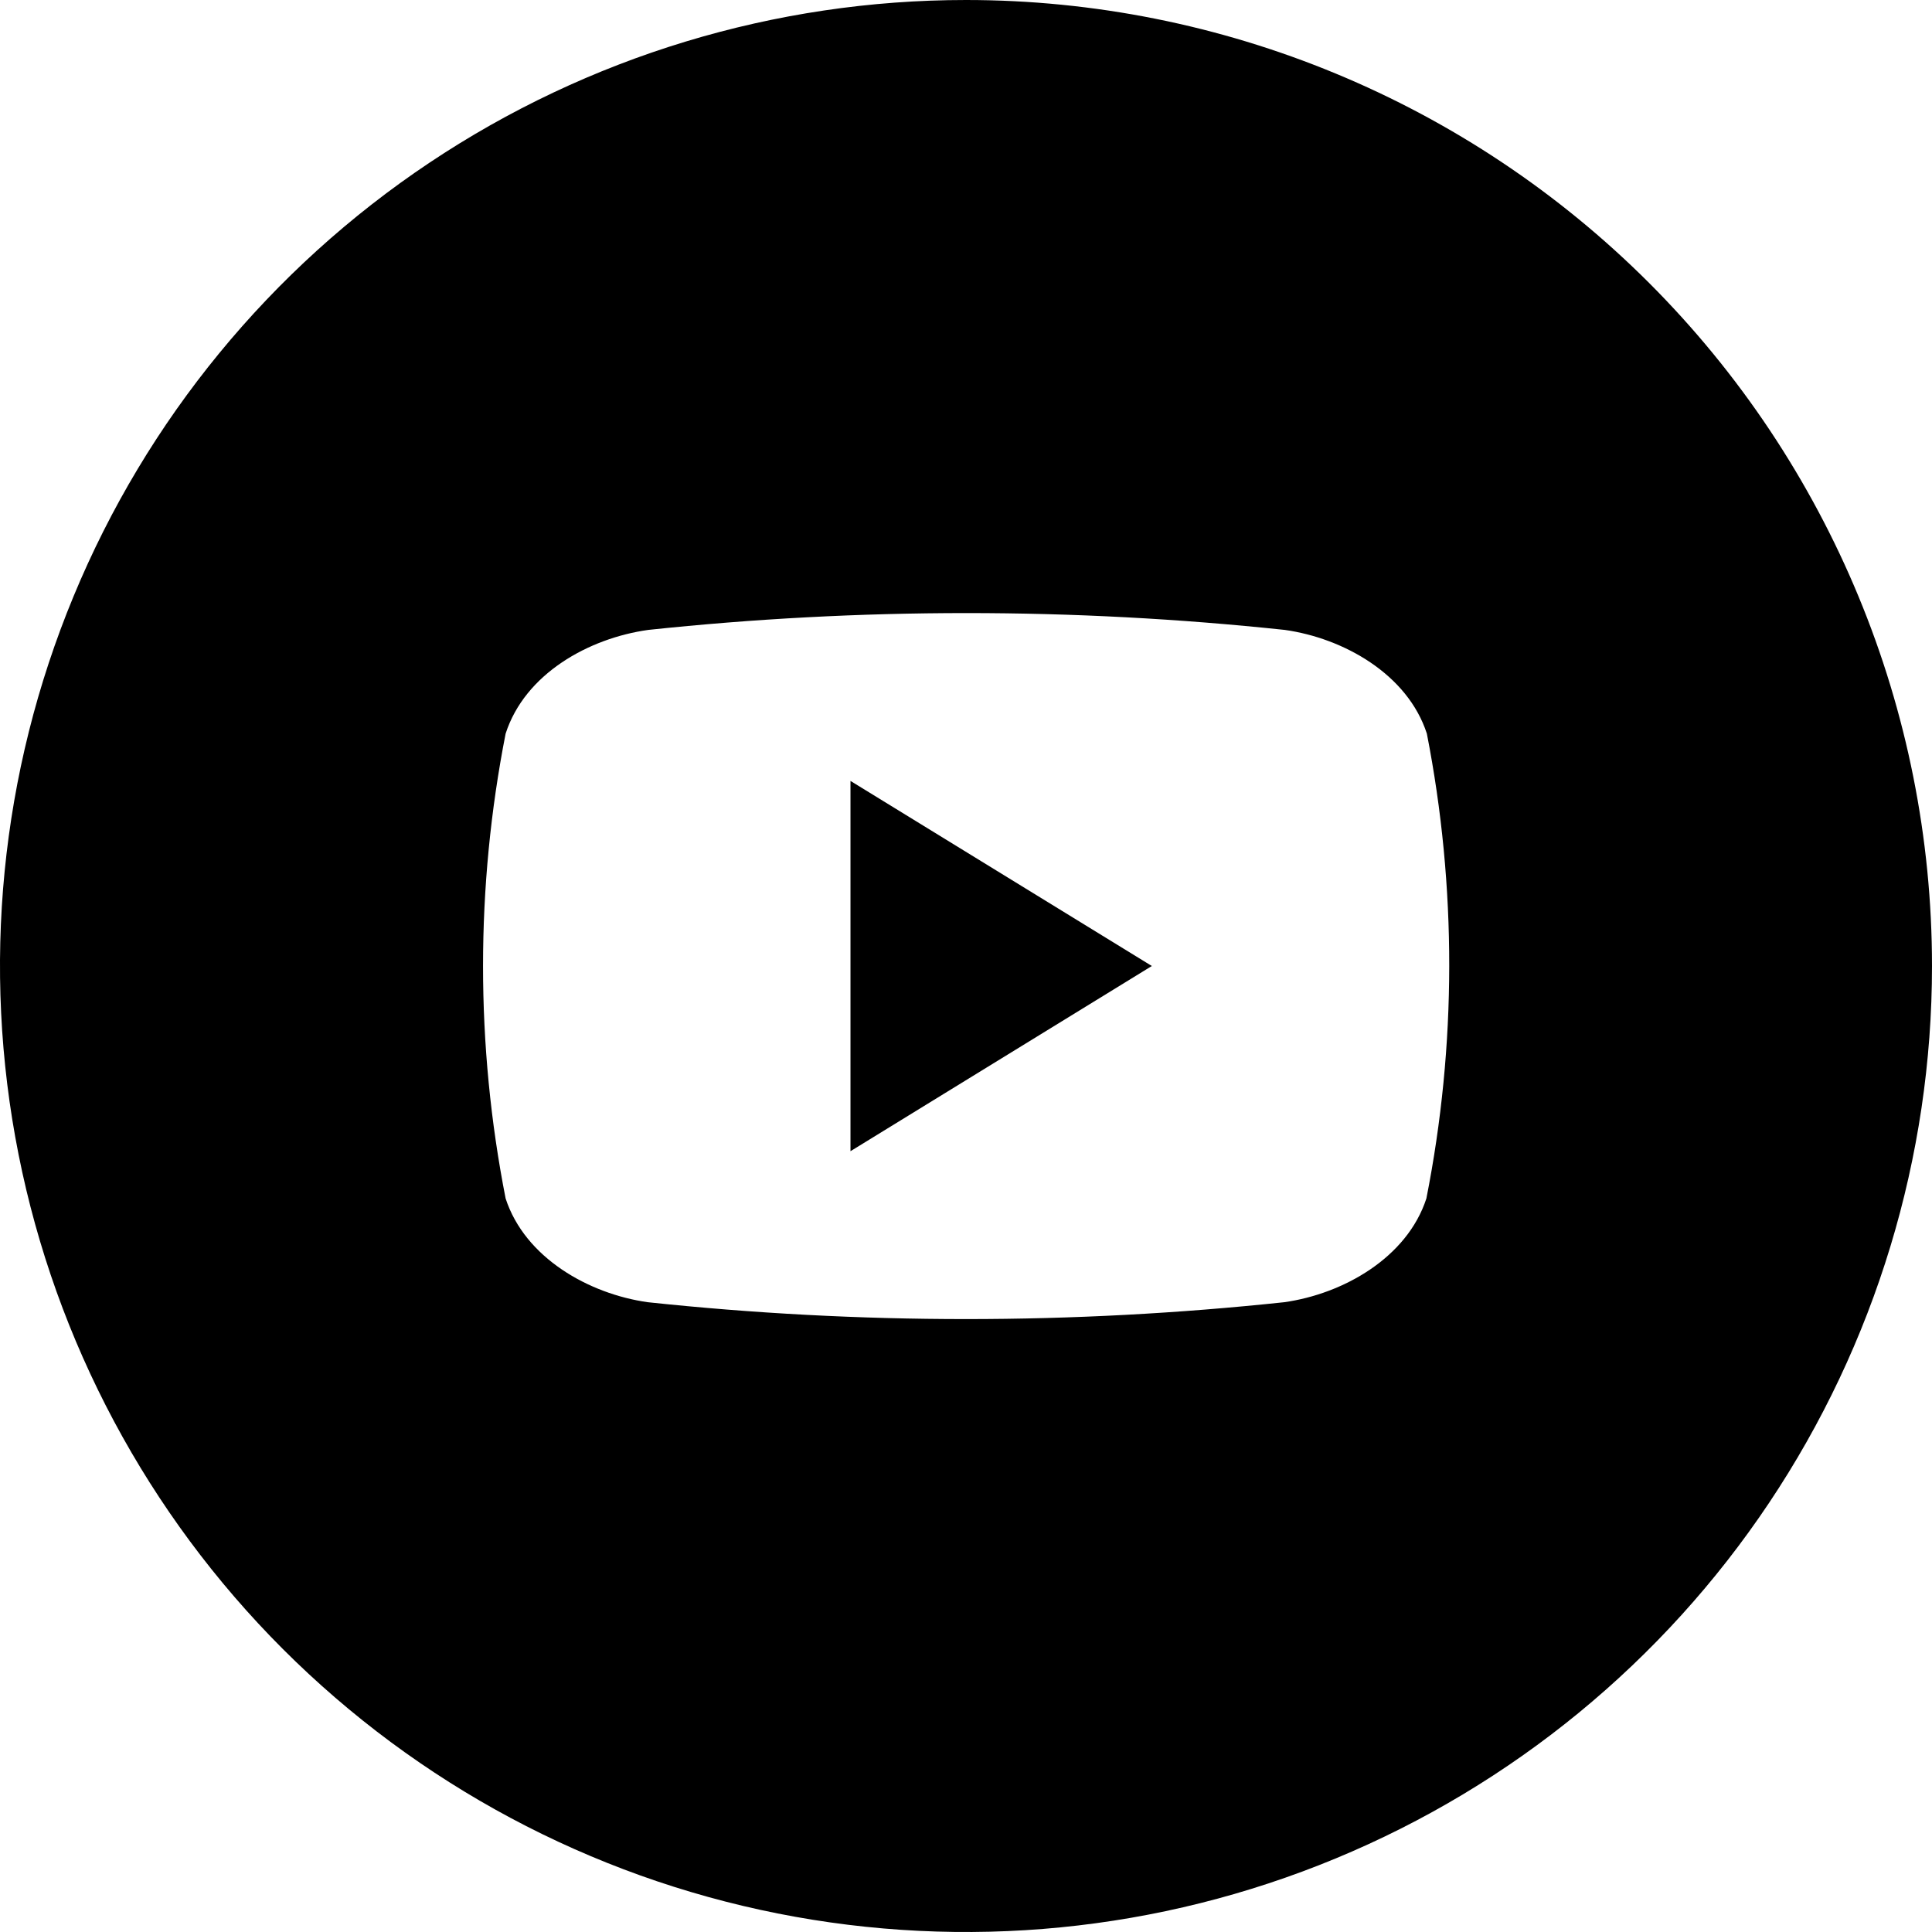 <svg width="48" height="48" viewBox="0 0 48 48" fill="none" xmlns="http://www.w3.org/2000/svg">
<g clip-path="url(#clip0_114_39)">
<path d="M21.13 19.402L28.617 24L21.13 28.601V19.402Z" fill="black"/>
<path d="M24 0C19.253 0 14.613 1.408 10.666 4.045C6.72 6.682 3.643 10.43 1.827 14.816C0.01 19.201 -0.465 24.027 0.461 28.682C1.387 33.338 3.673 37.614 7.029 40.971C10.386 44.327 14.662 46.613 19.318 47.539C23.973 48.465 28.799 47.99 33.184 46.173C37.57 44.357 41.318 41.281 43.955 37.334C46.592 33.387 48 28.747 48 24C48 17.635 45.471 11.53 40.971 7.029C36.47 2.529 30.365 0 24 0ZM35.438 29.776C34.958 31.25 33.37 32.147 31.907 32.353C26.651 32.912 21.349 32.912 16.093 32.353C14.63 32.147 13.042 31.25 12.562 29.776C11.814 25.963 11.814 22.041 12.562 18.227C13.042 16.737 14.63 15.856 16.105 15.65C21.362 15.092 26.663 15.092 31.92 15.65C33.382 15.856 34.971 16.75 35.45 18.227C36.195 22.041 36.191 25.963 35.438 29.776Z" fill="black"/>
</g>
<defs>
<clipPath id="clip0_114_39">
<rect width="48" height="48" fill="white"/>
</clipPath>
</defs>
</svg>
